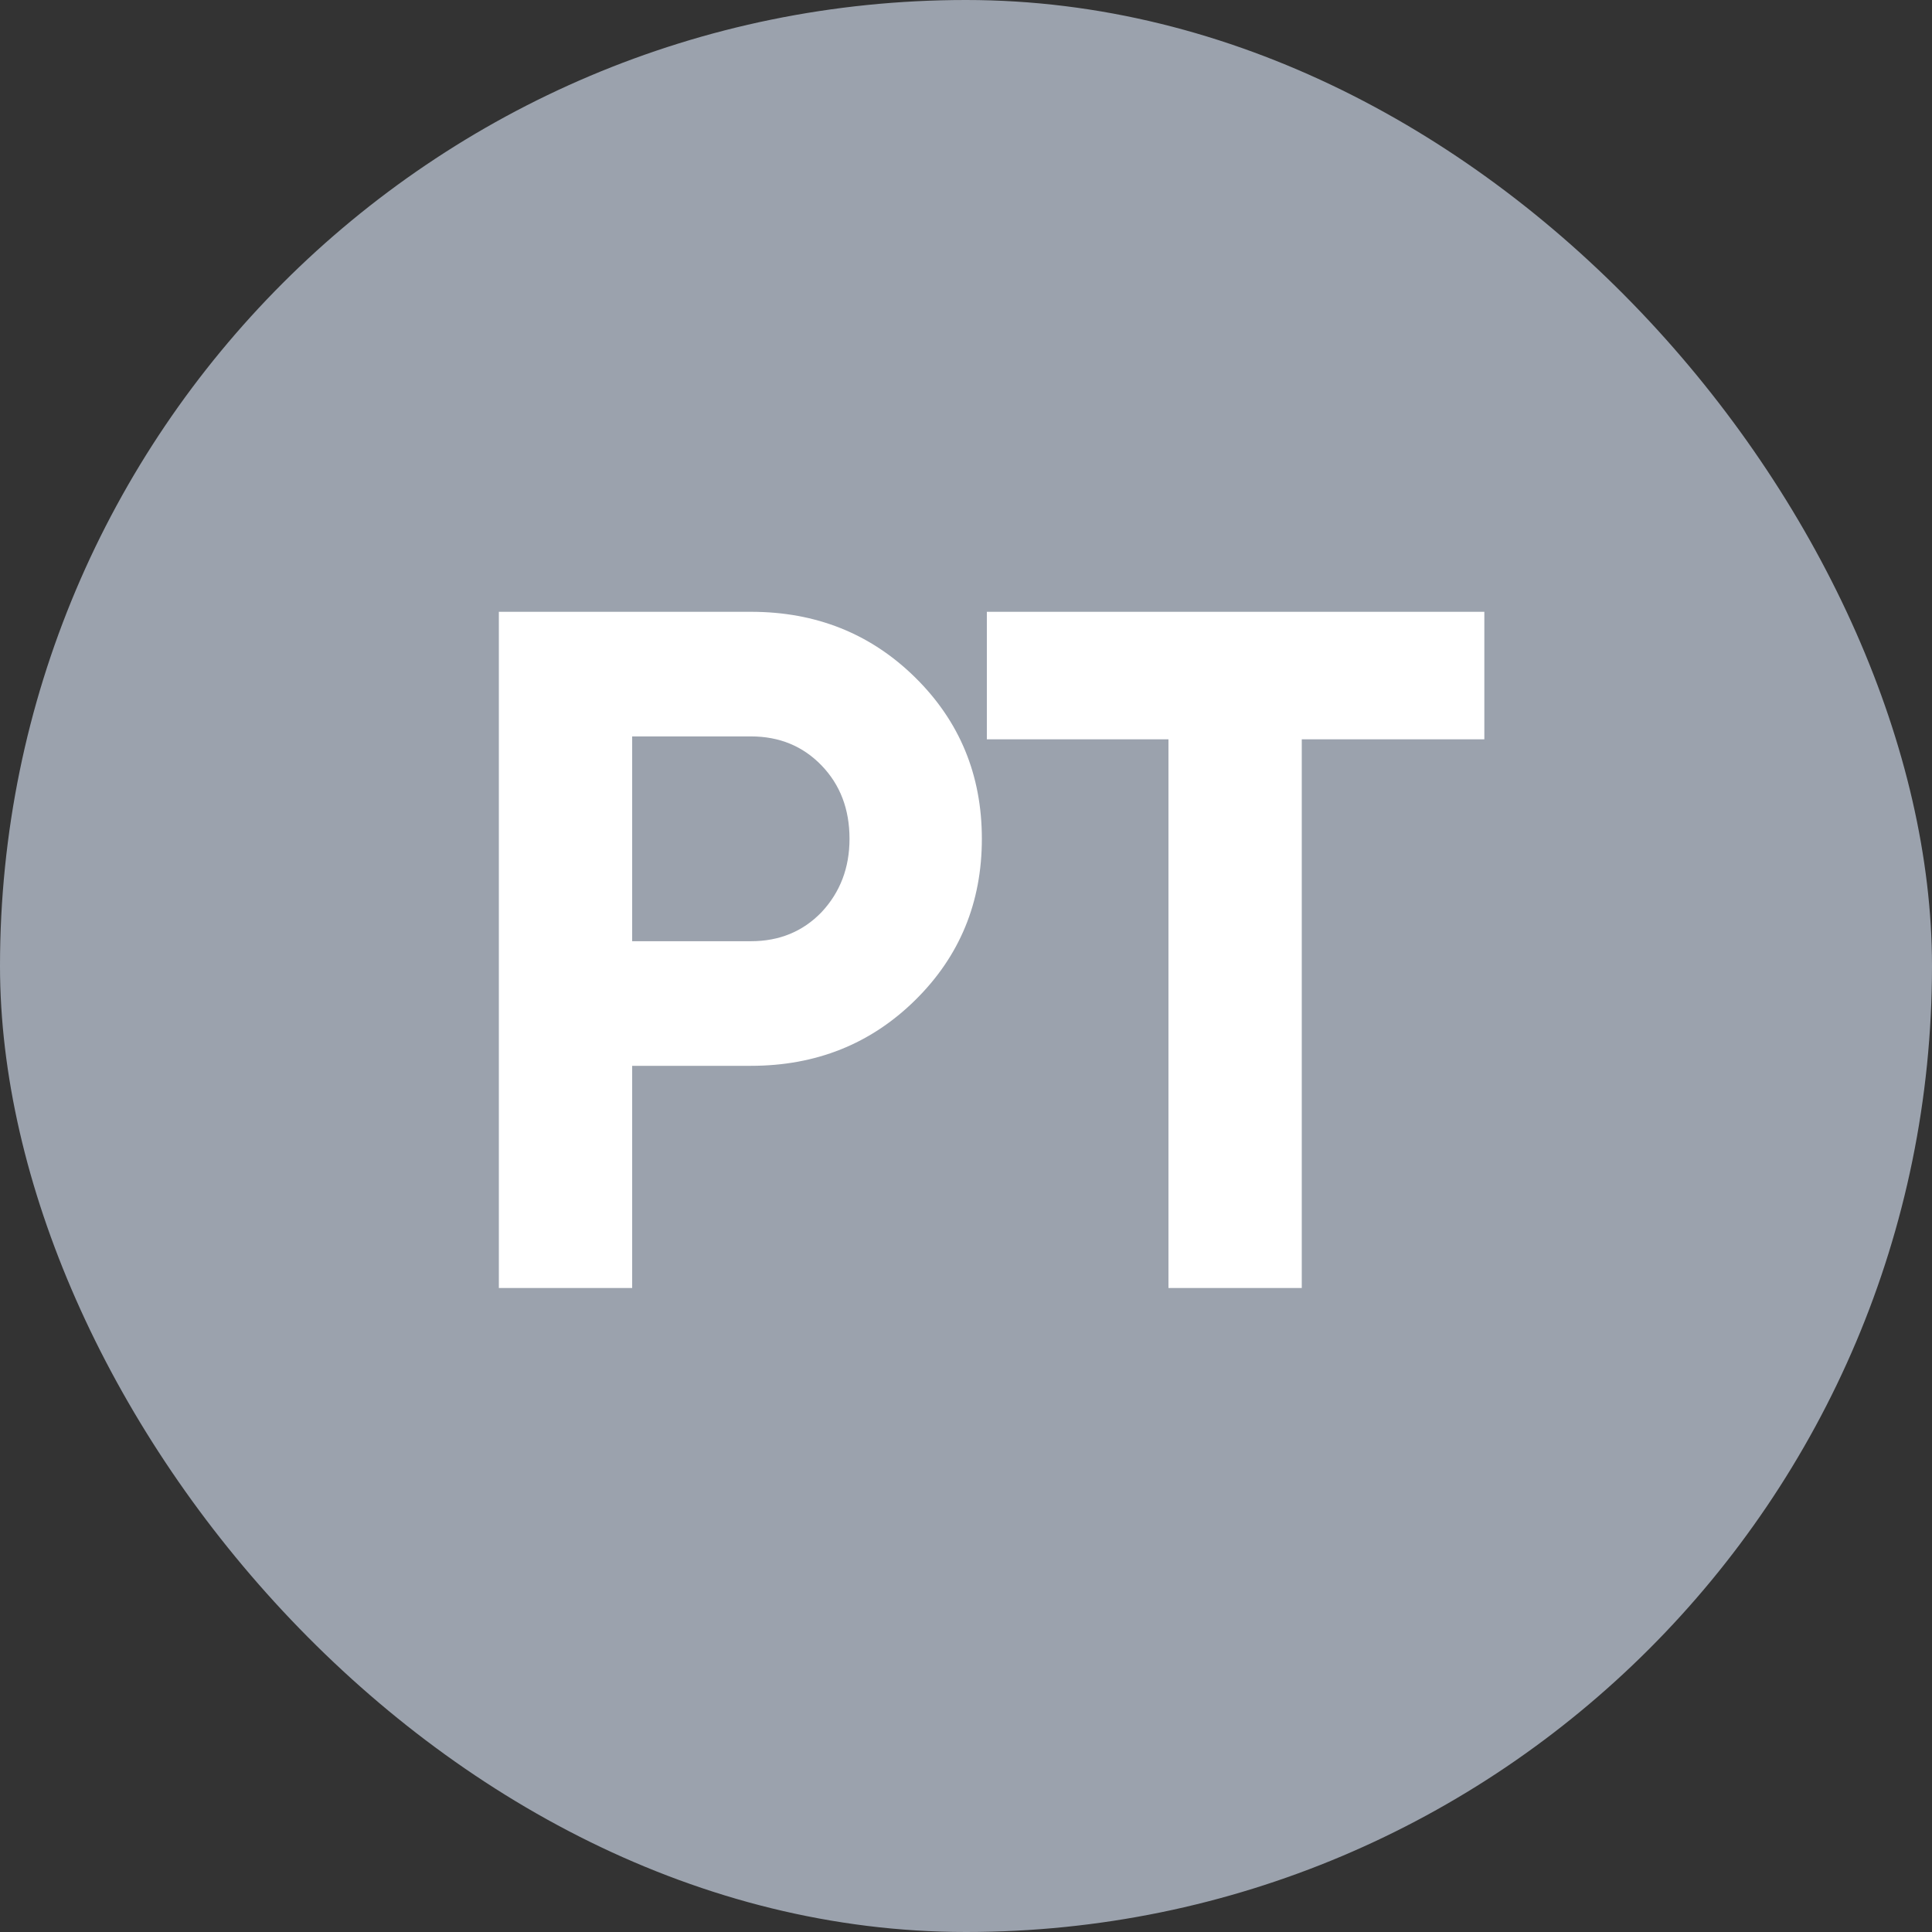 <svg width="24" height="24" viewBox="0 0 24 24" fill="none" xmlns="http://www.w3.org/2000/svg">
<rect x="0" y="0" width="24" height="24" fill="#333333" stroke="none"/>
<rect width="24" height="24" rx="12" fill="#9BA2AD"/>
<path d="M9.329 7.6C10.137 7.6 10.817 7.872 11.369 8.416C11.921 8.96 12.197 9.628 12.197 10.42C12.197 11.212 11.921 11.88 11.369 12.424C10.817 12.968 10.137 13.24 9.329 13.24H7.853V16H6.197V7.6H9.329ZM9.329 11.692C9.681 11.692 9.973 11.572 10.205 11.332C10.437 11.084 10.553 10.78 10.553 10.42C10.553 10.052 10.437 9.748 10.205 9.508C9.973 9.268 9.681 9.148 9.329 9.148H7.853V11.692H9.329ZM18.439 7.6V9.184H16.171V16H14.515V9.184H12.259V7.6H18.439Z" fill="white"/>
</svg>
